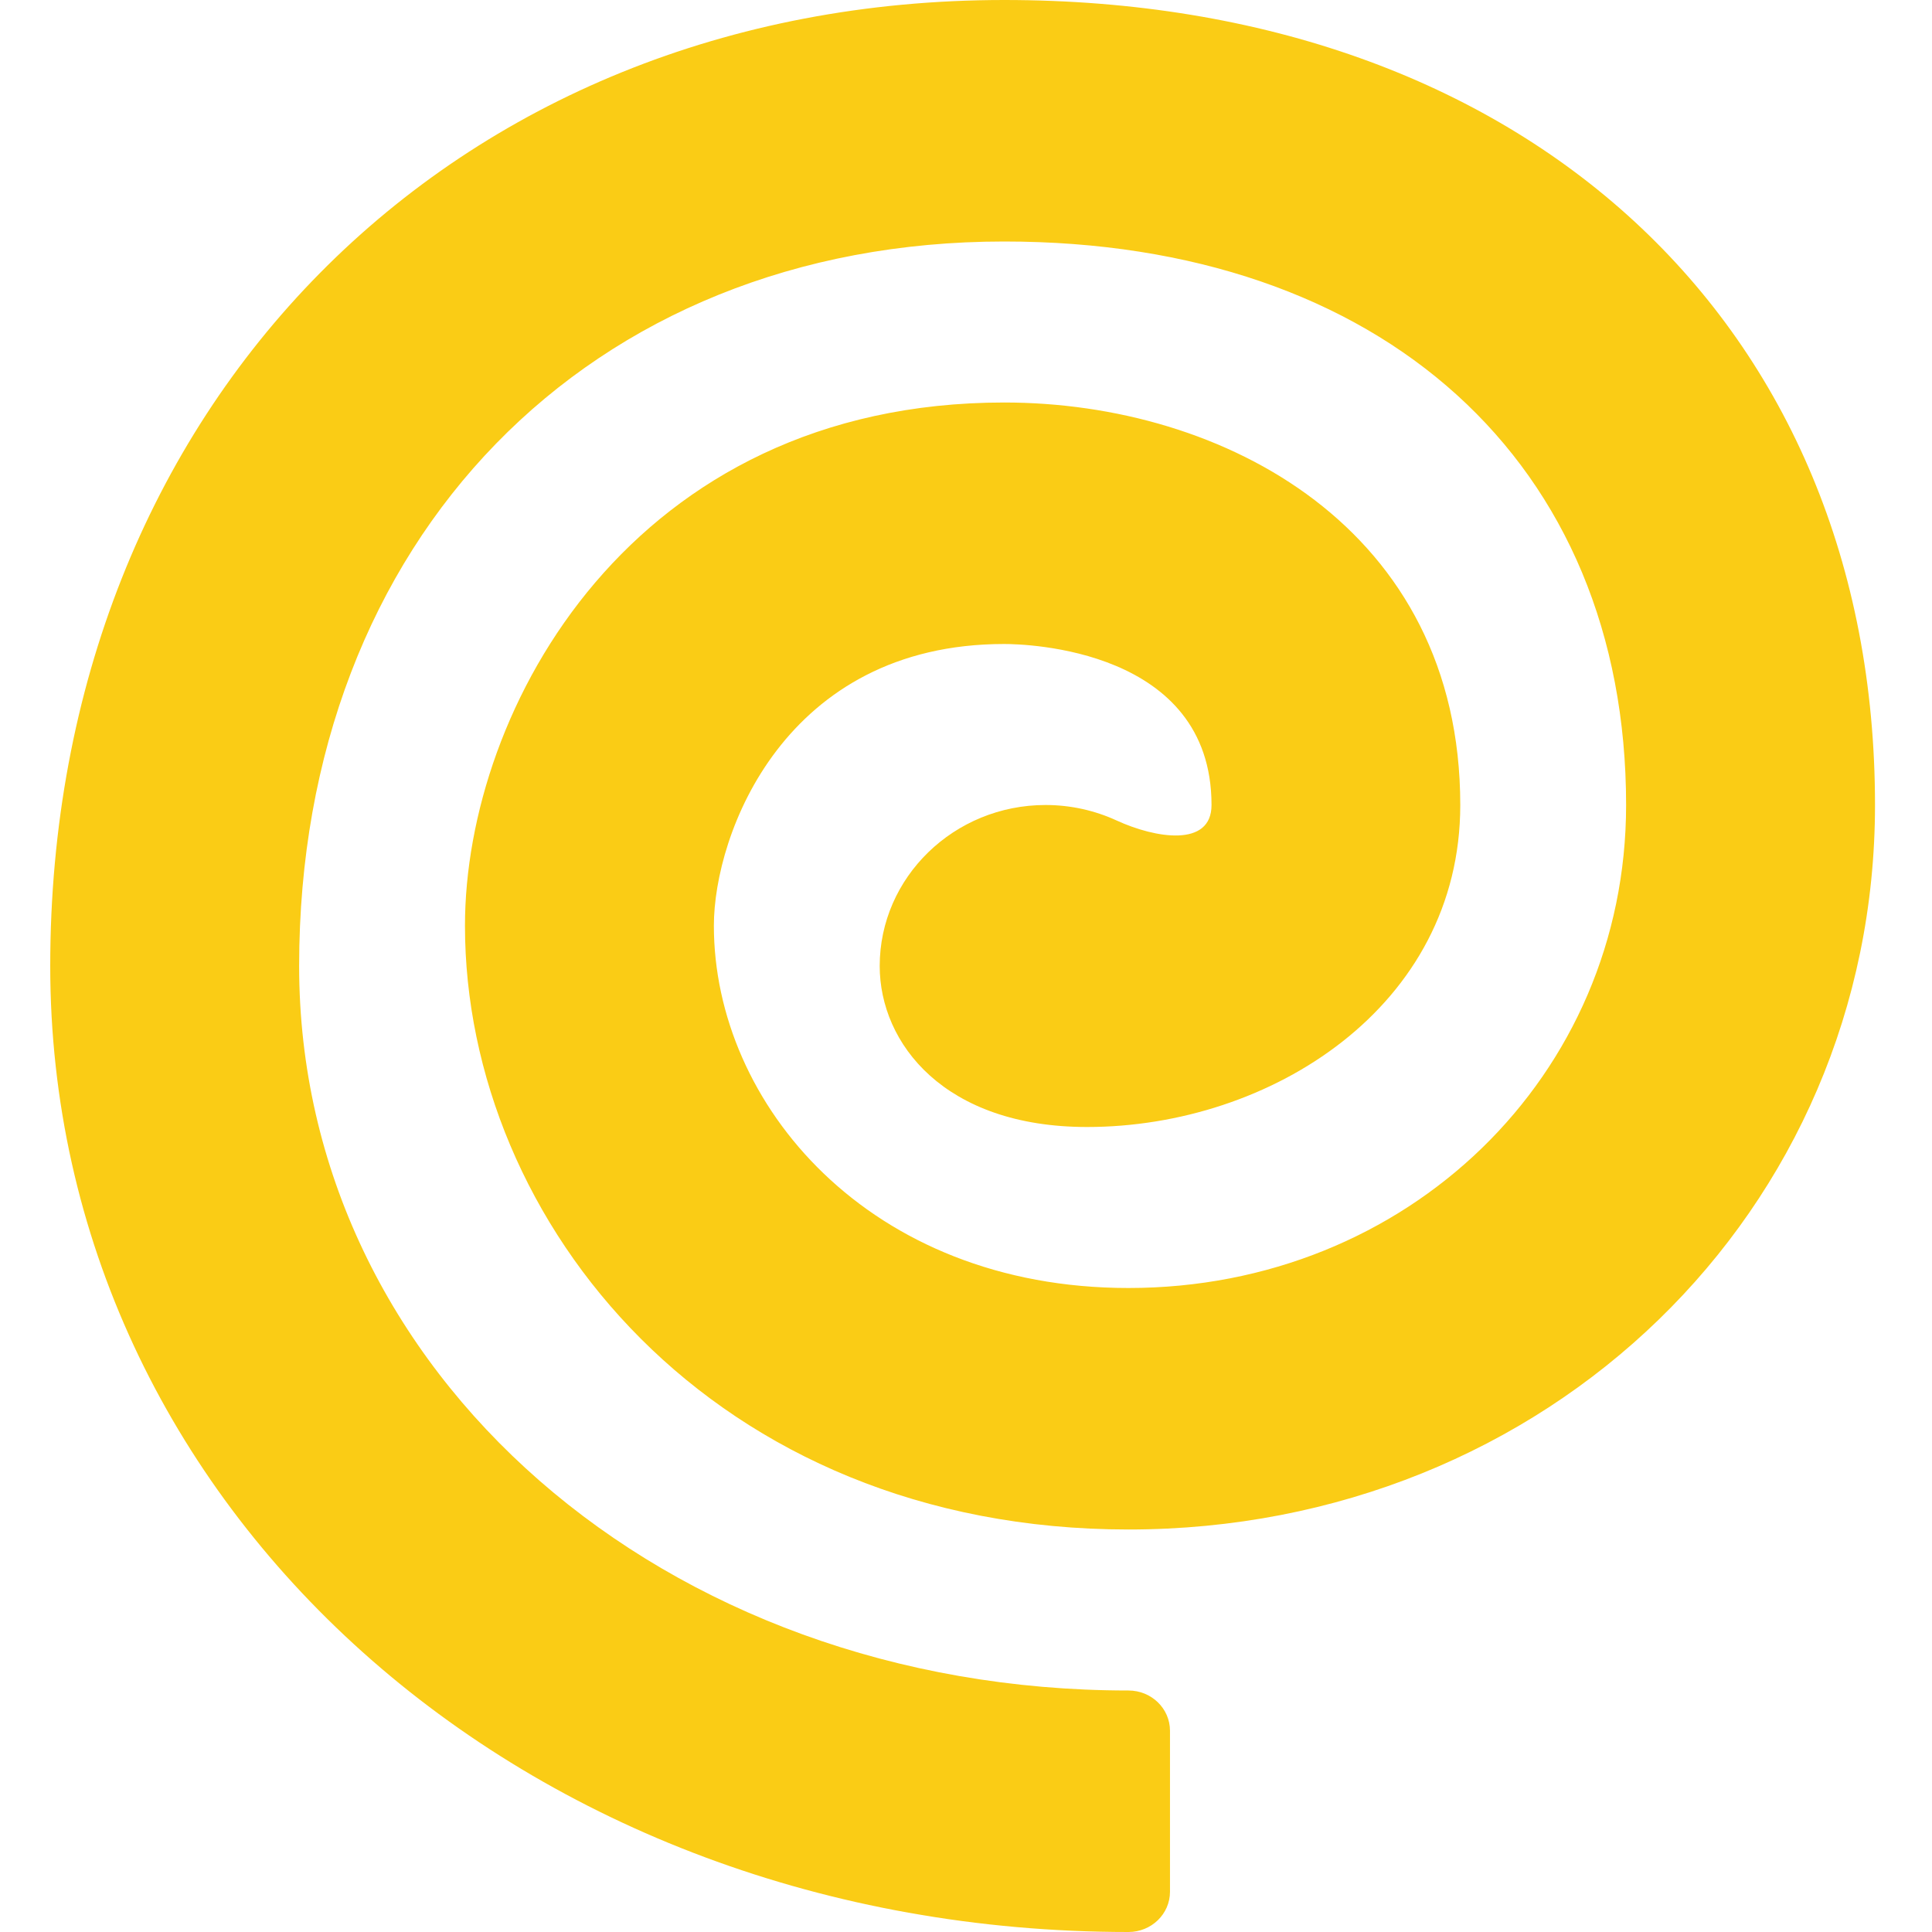 <svg viewBox="0 0 12 12" fill="none" xmlns="http://www.w3.org/2000/svg">
    <path d="M6.494 5C6.65 5 6.8 5.034 6.935 5.096C7.176 5.207 7.525 5.265 7.525 5V5C7.525 4.028 6.369 4 6.237 4C4.874 4 4.434 5.179 4.434 5.75C4.434 6.856 5.397 8 7.009 8C8.743 8 10.1 6.682 10.1 5C10.1 2.874 8.584 1.5 6.237 1.5C3.658 1.5 1.858 3.35 1.858 6C1.858 8.524 4.121 10.5 7.009 10.5C7.152 10.5 7.267 10.612 7.267 10.75V11.75C7.267 11.888 7.152 12 7.009 12C3.254 12 0.312 9.364 0.312 6C0.312 2.523 2.804 0 6.237 0C9.472 0 11.646 2.009 11.646 5C11.646 7.524 9.609 9.5 7.009 9.5C4.43 9.5 2.888 7.593 2.888 5.75C2.888 4.401 3.927 2.5 6.237 2.5C7.601 2.5 9.07 3.282 9.07 5C9.07 6.252 7.891 7 6.752 7C5.867 7 5.464 6.482 5.464 6C5.464 5.449 5.926 5 6.494 5Z" fill="#FACC15"/>
</svg>
